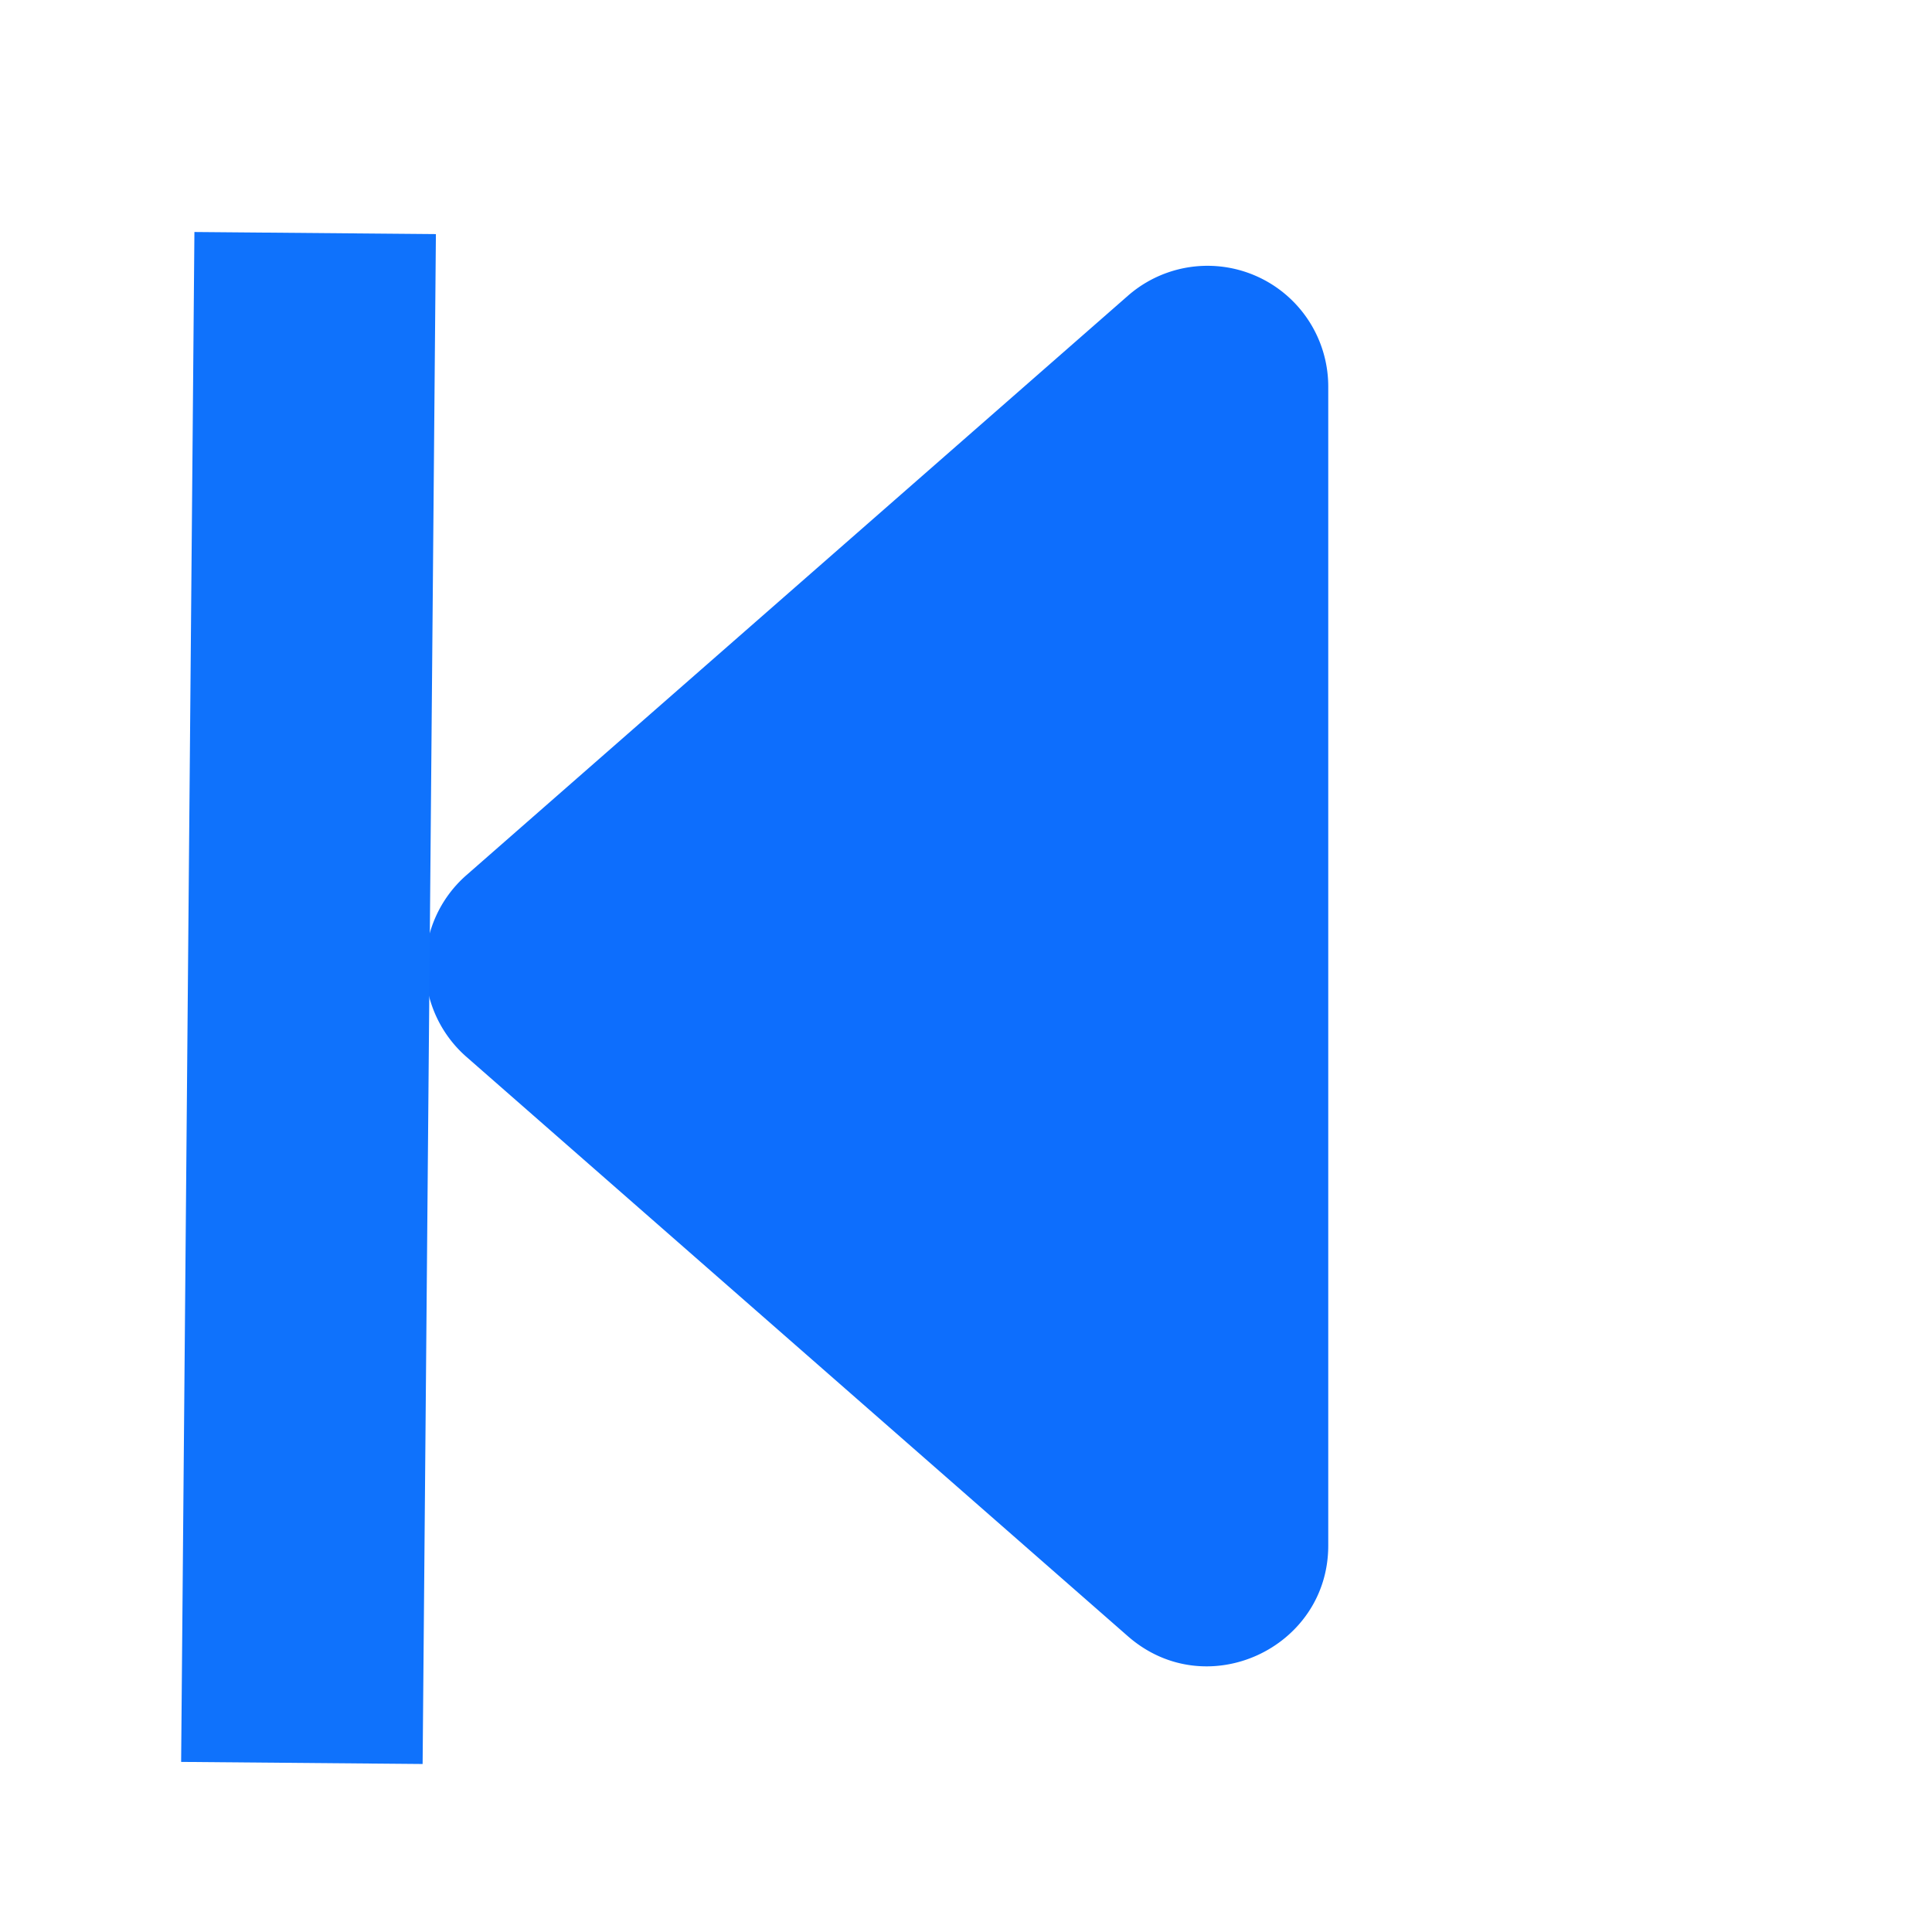 <?xml version="1.0"?>
<svg width="16" height="16" xmlns="http://www.w3.org/2000/svg" xmlns:svg="http://www.w3.org/2000/svg" class="bi bi-caret-left-fill">
 <g class="layer">
  <title>Layer 1</title>
  <path d="m3.86,8.75l5.48,4.8c0.65,0.57 1.66,0.1 1.66,-0.75l0,-9.6a1,1 0 0 0 -1.66,-0.75l-5.48,4.8a1,1 0 0 0 0,1.5z" fill="#0d6efd" id="svg_1" transform="matrix(1 0 0 1 0 0)"/>
  <line fill="#0d6efd" id="svg_2" points="null" stroke="#0f72fc" stroke-width="2" x1="2.61" x2="2.5" y1="1.93" y2="14.6"/>
 </g>
</svg>